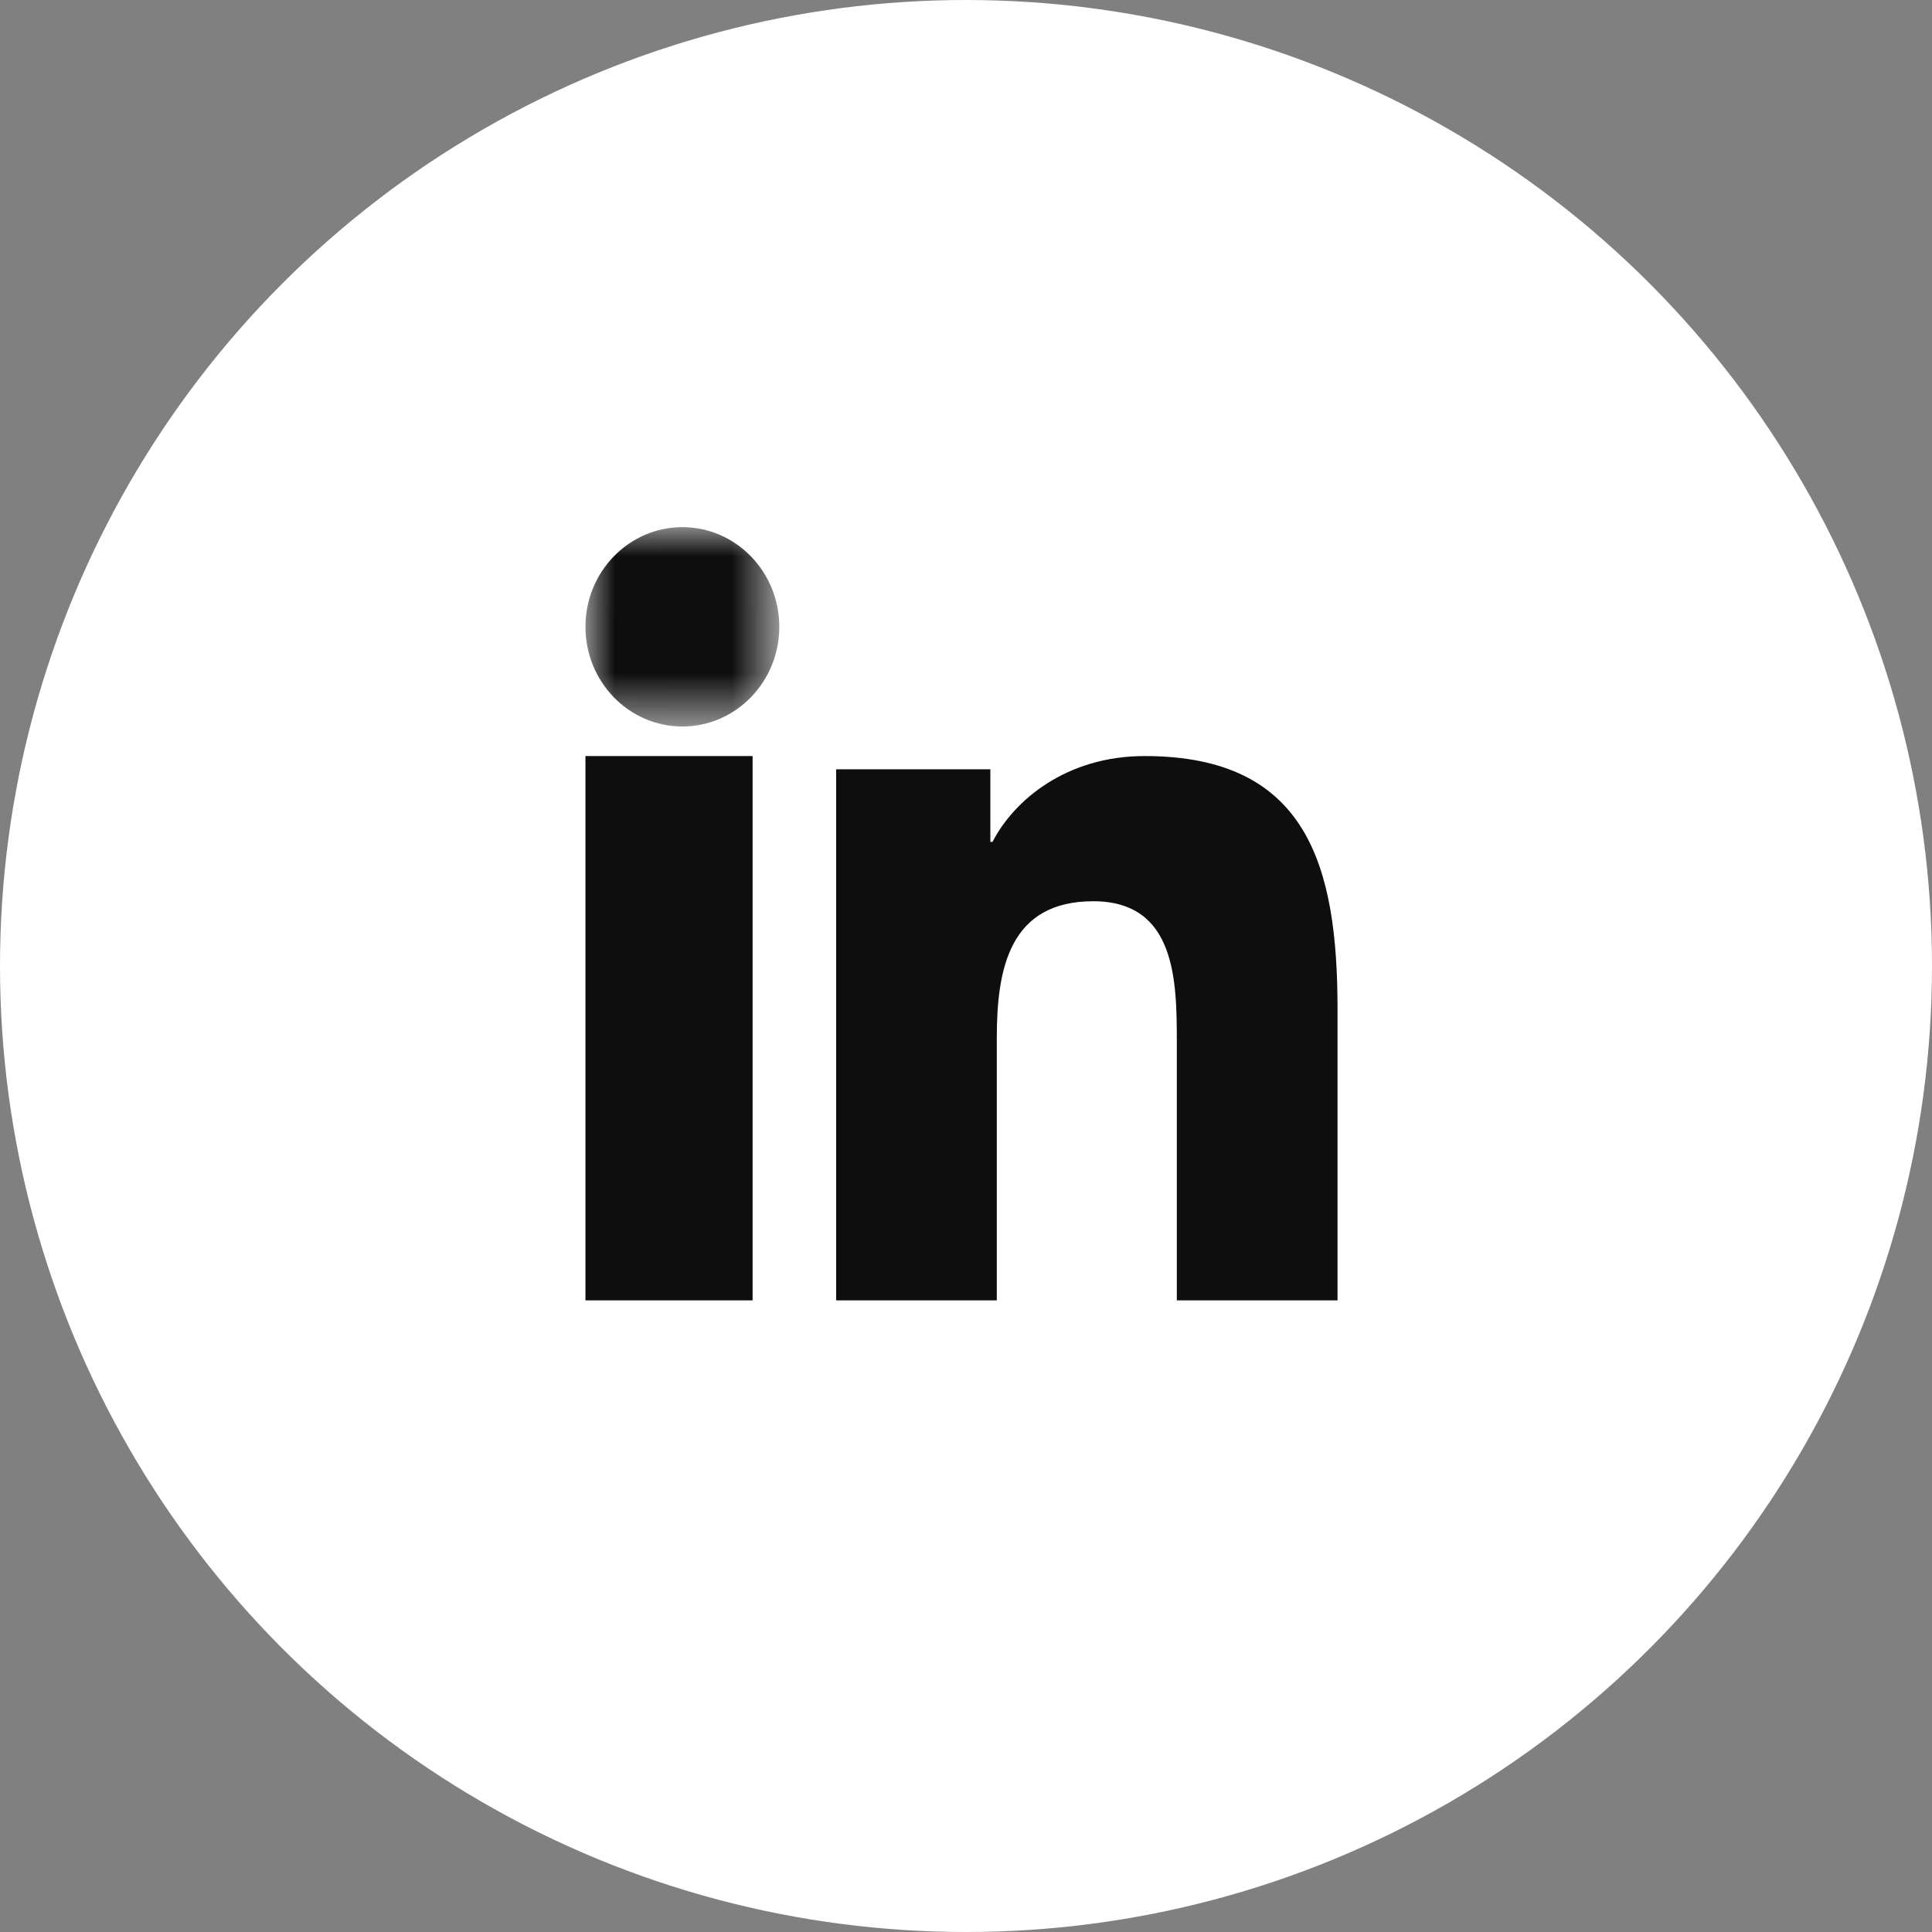 <svg
  xmlns="http://www.w3.org/2000/svg"
  xmlns:xlink="http://www.w3.org/1999/xlink"
  width="33"
  height="33"
  viewBox="0 0 33 33"
>
  <rect x="0" y="0" width="33" height="33" fill="#808080" stroke="none"/>
  <defs>
    <path
      id="prefix__a"
      d="M0.002 0.004L0.002 3.409 3.311 3.409 3.311 0.004 0.002 0.004z"
    ></path>
  </defs>
  <g fill="none" fill-rule="evenodd">
    <circle
      cx="16.5"
      cy="16.5"
      r="16.5"
      fill="#FFF"
    ></circle>
    <g transform="translate(10 9)">
      <mask id="prefix__b" fill="#fff">
        <use xlink:href="#prefix__a"></use>
      </mask>
      <path
        fill="#0E0E0F"
        d="M1.656.004C.741.004 0 .767 0 1.706c0 .94.74 1.703 1.656 1.703.913 0 1.655-.763 1.655-1.703 0-.94-.742-1.702-1.655-1.702z"
        mask="url(#prefix__b)"
      ></path>
      <path
        fill="#0E0E0F"
        d="M0 13.211L2.855 13.211 2.855 3.914 0 3.914zM9.551 3.914c-1.336 0-2.231.752-2.598 1.466h-.037V4.14H4.282v9.071h2.744V8.724c0-1.183.22-2.33 1.648-2.33 1.409 0 1.427 1.354 1.427 2.406v4.411h2.745V8.236c0-2.443-.513-4.322-3.295-4.322z"
      ></path>
    </g>
  </g>
</svg>
